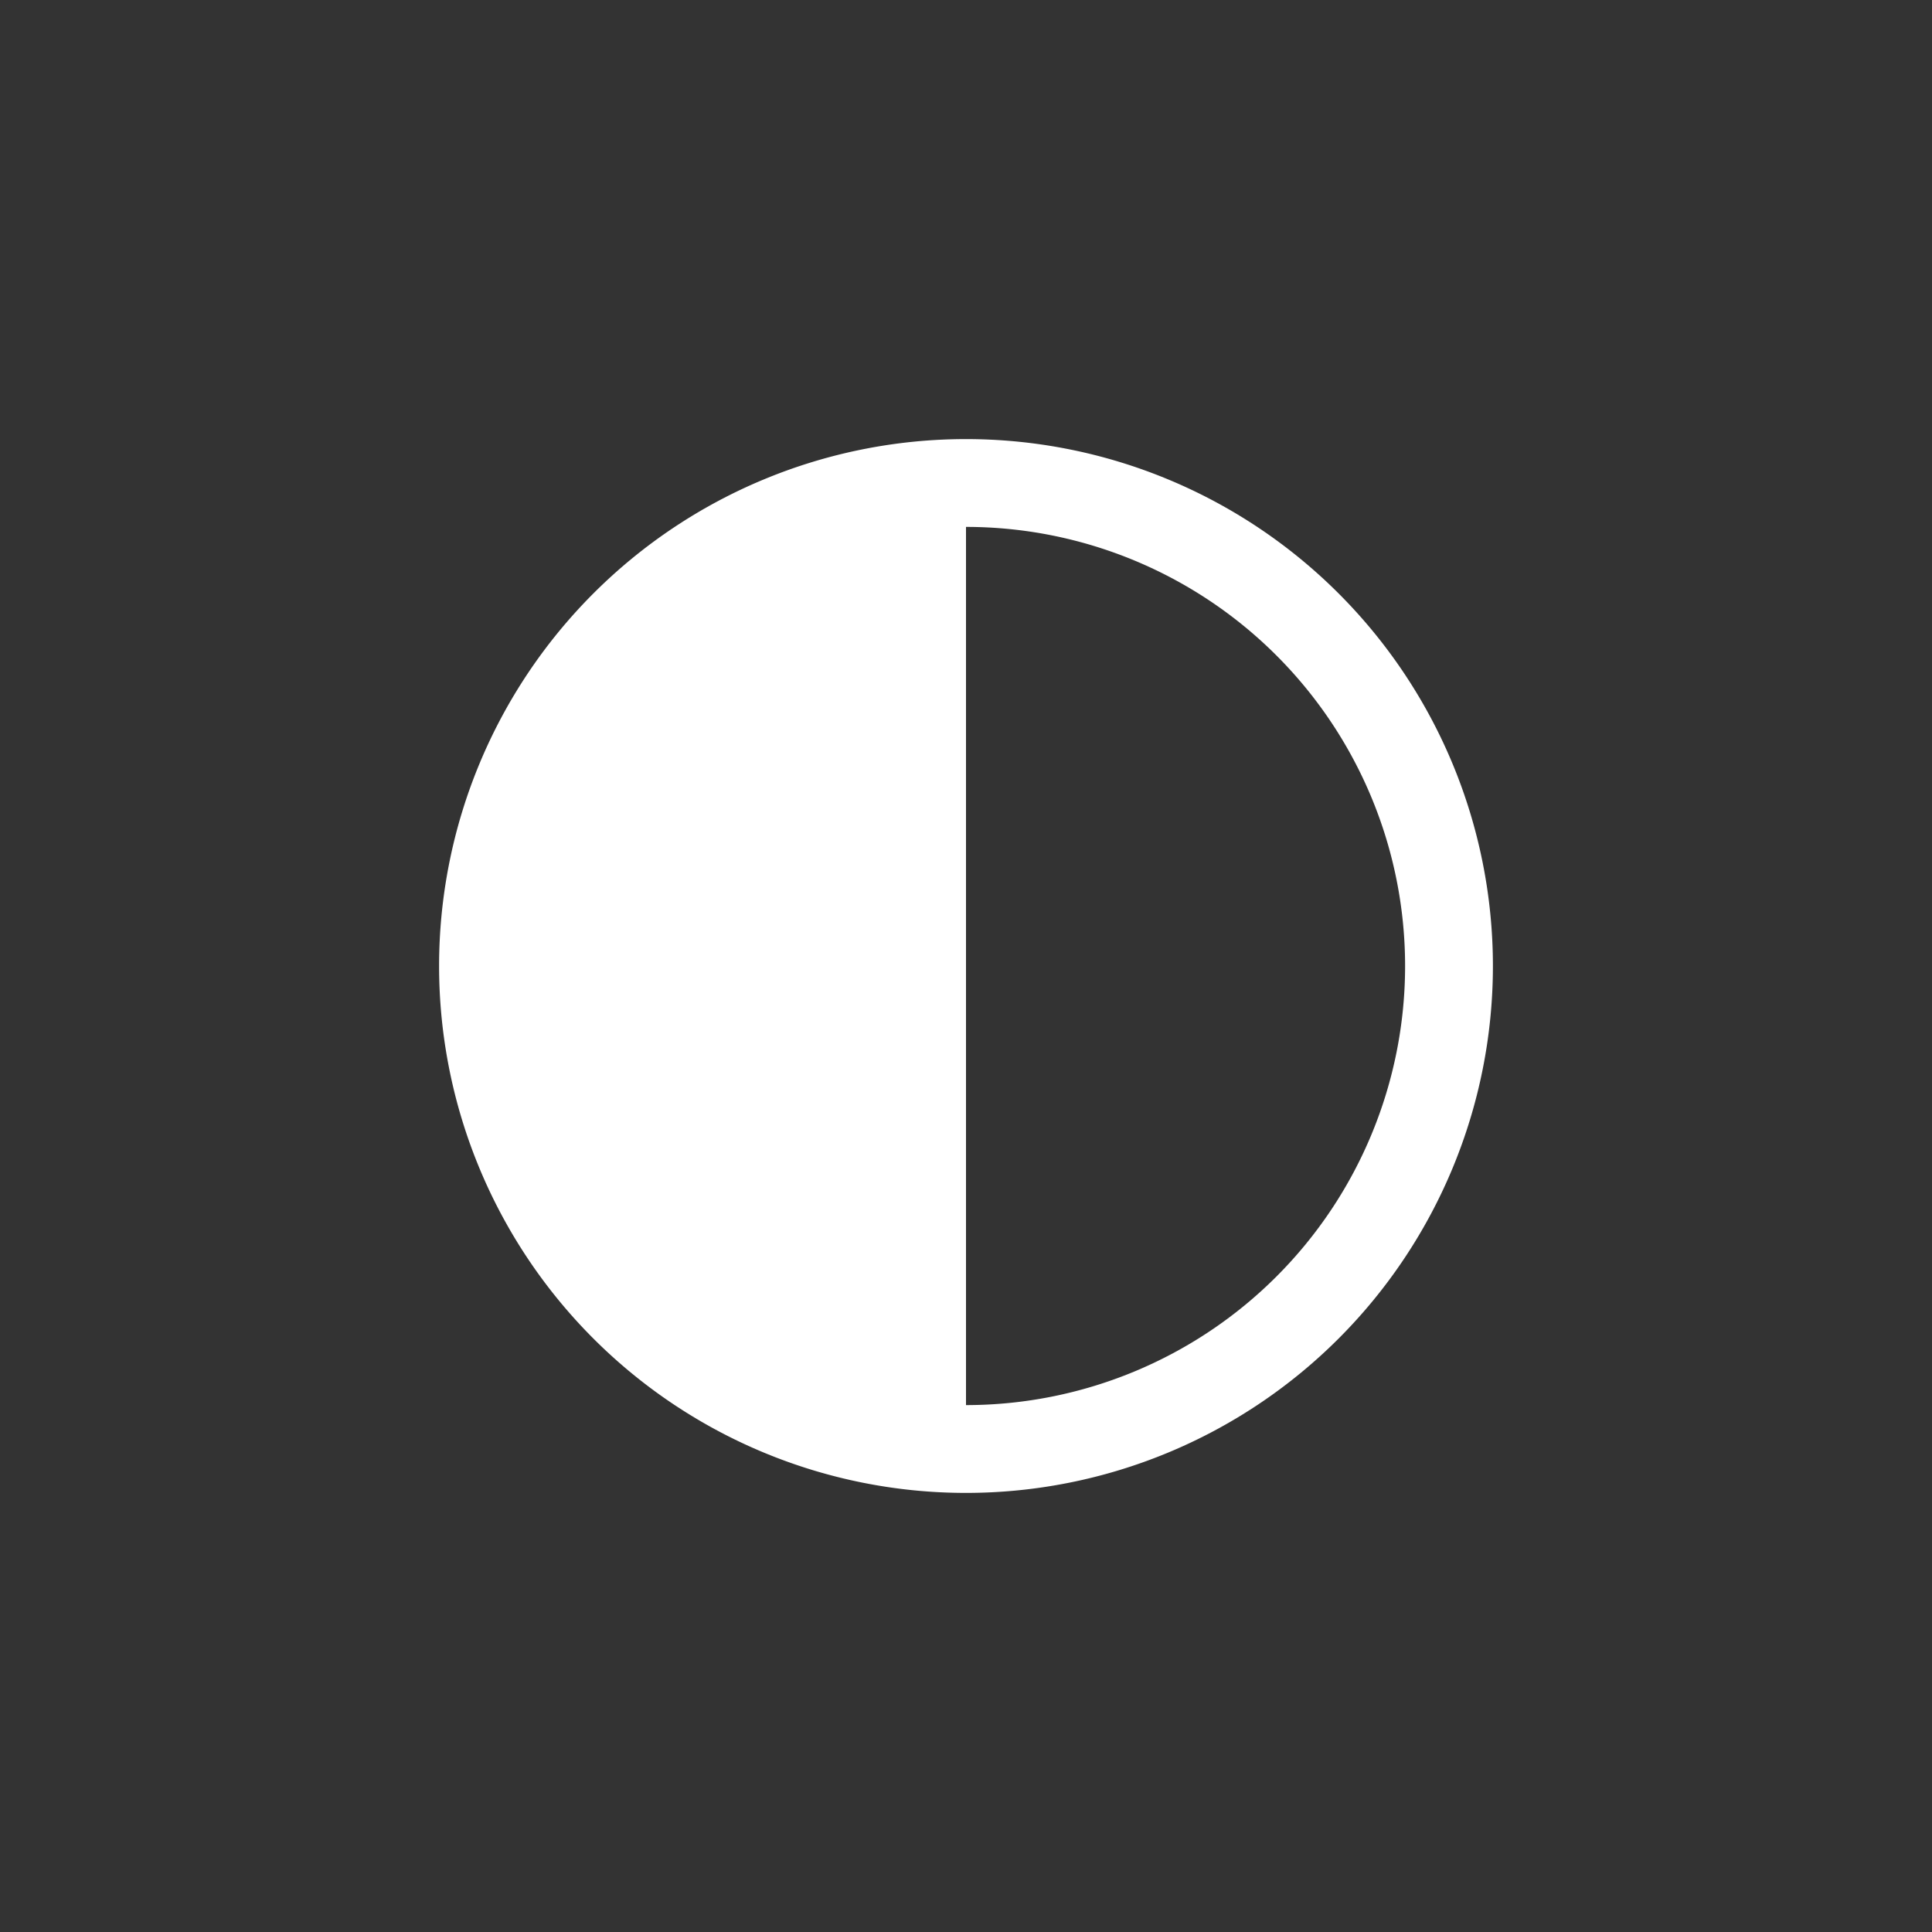 <svg xmlns="http://www.w3.org/2000/svg" viewBox="0 0 44 44"><rect x="0" y="0" width="44" height="44" fill="#333333" stroke="none"/><defs><style>.cls-1{fill:#fff;}.cls-2{fill:none;}</style></defs><title>circle-half</title><g id="Слой_2" data-name="Слой 2"><g id="Слой_4" data-name="Слой 4"><g id="circle-half"><path class="cls-1" d="M22,10A12,12,0,1,0,34,22,12,12,0,0,0,22,10Zm0,22V12a10,10,0,0,1,0,20Z"/><circle class="cls-2" cx="22" cy="22" r="22"/><rect class="cls-2" x="10" y="10" width="24" height="24"/></g></g></g></svg>